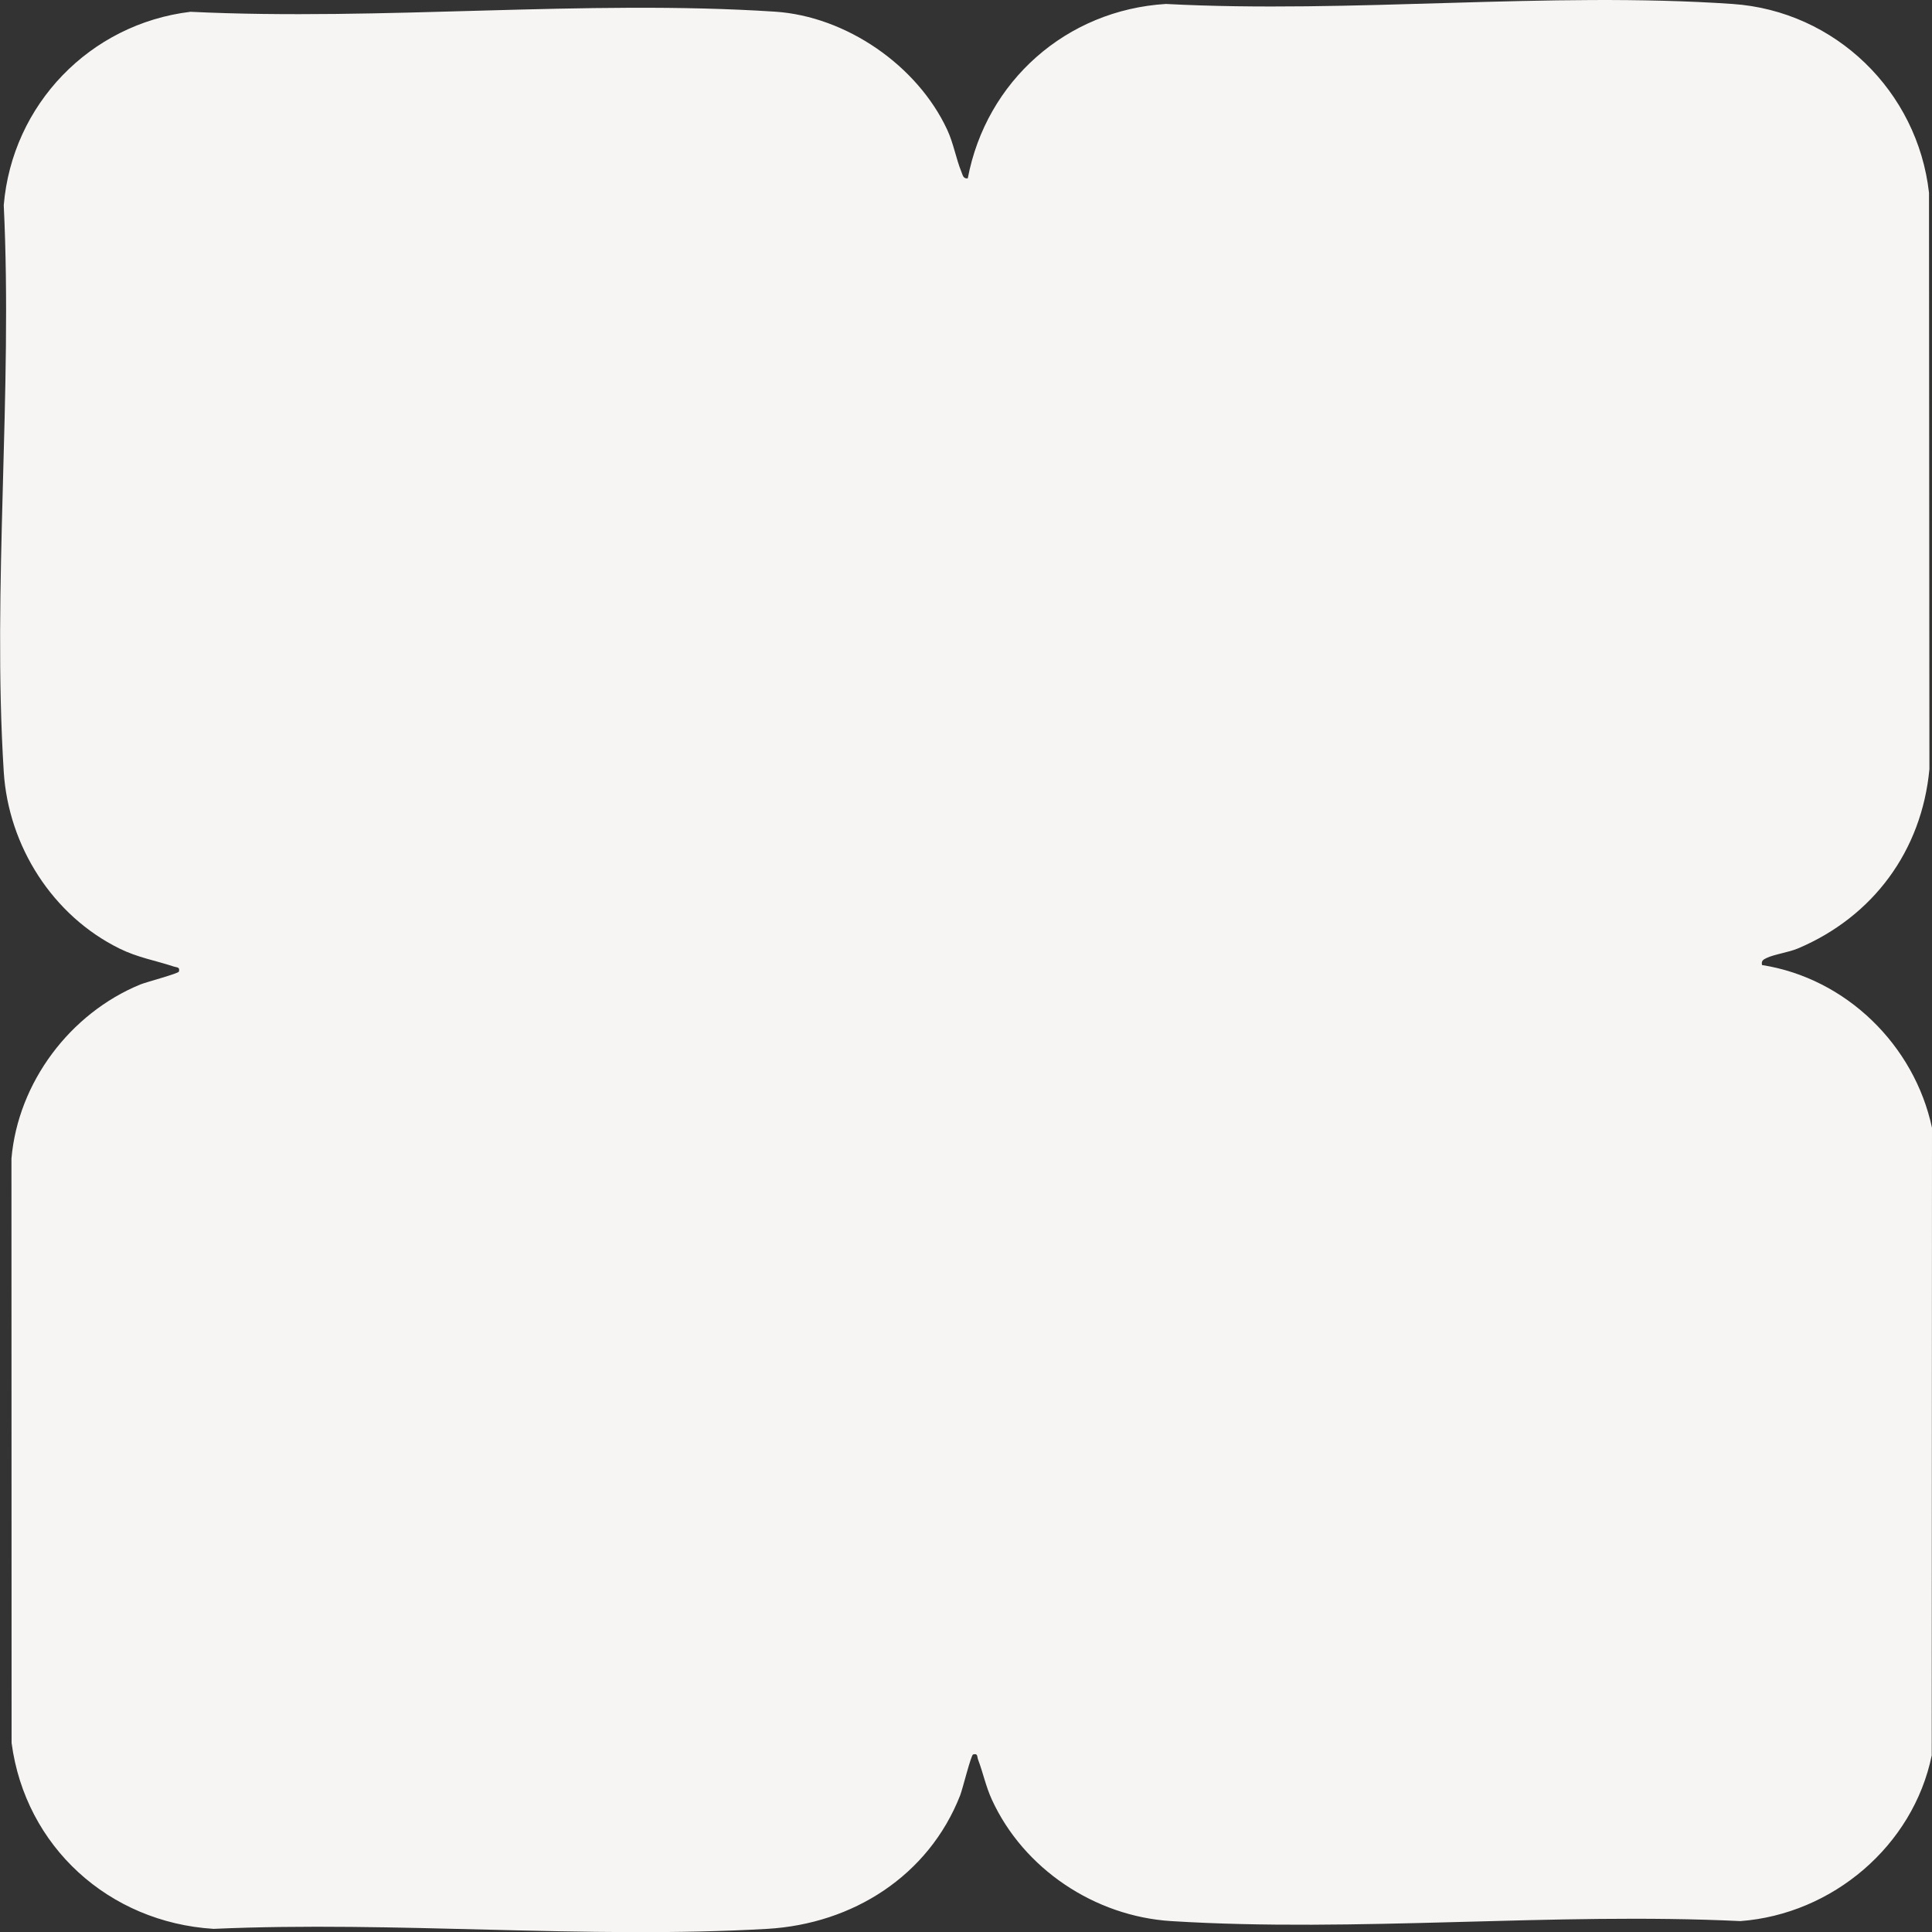 <?xml version="1.0" encoding="UTF-8"?>
<svg id="_圖層_1" data-name="圖層 1" xmlns="http://www.w3.org/2000/svg" viewBox="0 0 283.46 283.46">
  <rect x="0" y="0" width="283.46" height="283.46" fill="#333333" stroke="none"/>
  <defs>
    <style>
      .cls-1 {
        fill: #f6f5f3;
      }
    </style>
  </defs>
  <path class="cls-1" d="M258.53,141.59c12.35,1.95,22.34,11.76,24.93,23.88l-.04,92.08c-2.72,13.26-14.56,23.3-28.08,24.31-27.37-1.32-56.32,1.7-83.51,0-11.2-.7-21.64-7.66-26.3-17.81-.9-1.96-1.3-3.97-2.03-5.89-.17-.45,0-.94-.73-.75-.31.08-1.55,5.13-1.9,6.01-4.64,11.8-15.75,18.85-28.3,19.58-26.54,1.53-54.55-1.19-81.24,0-15.36-.96-27.61-12.06-29.63-27.28l-.02-85.74c.97-11.15,8.58-21.3,18.91-25.54.82-.34,5.59-1.6,5.66-1.89.17-.7-.28-.58-.75-.74-2.72-.9-5.27-1.31-7.95-2.63-9.84-4.84-16.31-15.05-17-25.94-1.7-27.07,1.32-55.88,0-83.13C1.79,15.36,13.16,3.52,27.94,1.73c28.07,1.36,57.89-1.83,85.75-.02,10.46.68,20.9,7.9,25.28,17.32.94,2.01,1.3,4.28,2.09,6.19.19.46.25,1.03.93.95,2.7-14.26,14.47-24.7,29.07-25.59,27.16,1.43,56.19-1.84,83.13,0,15.09,1.03,27.15,12.82,28.83,27.7l.06,84.57c-1.12,11.96-8.25,21.63-19.28,26.3-1.39.59-3.48.86-4.62,1.41-.52.25-.78.41-.66,1.04Z"/>
</svg>